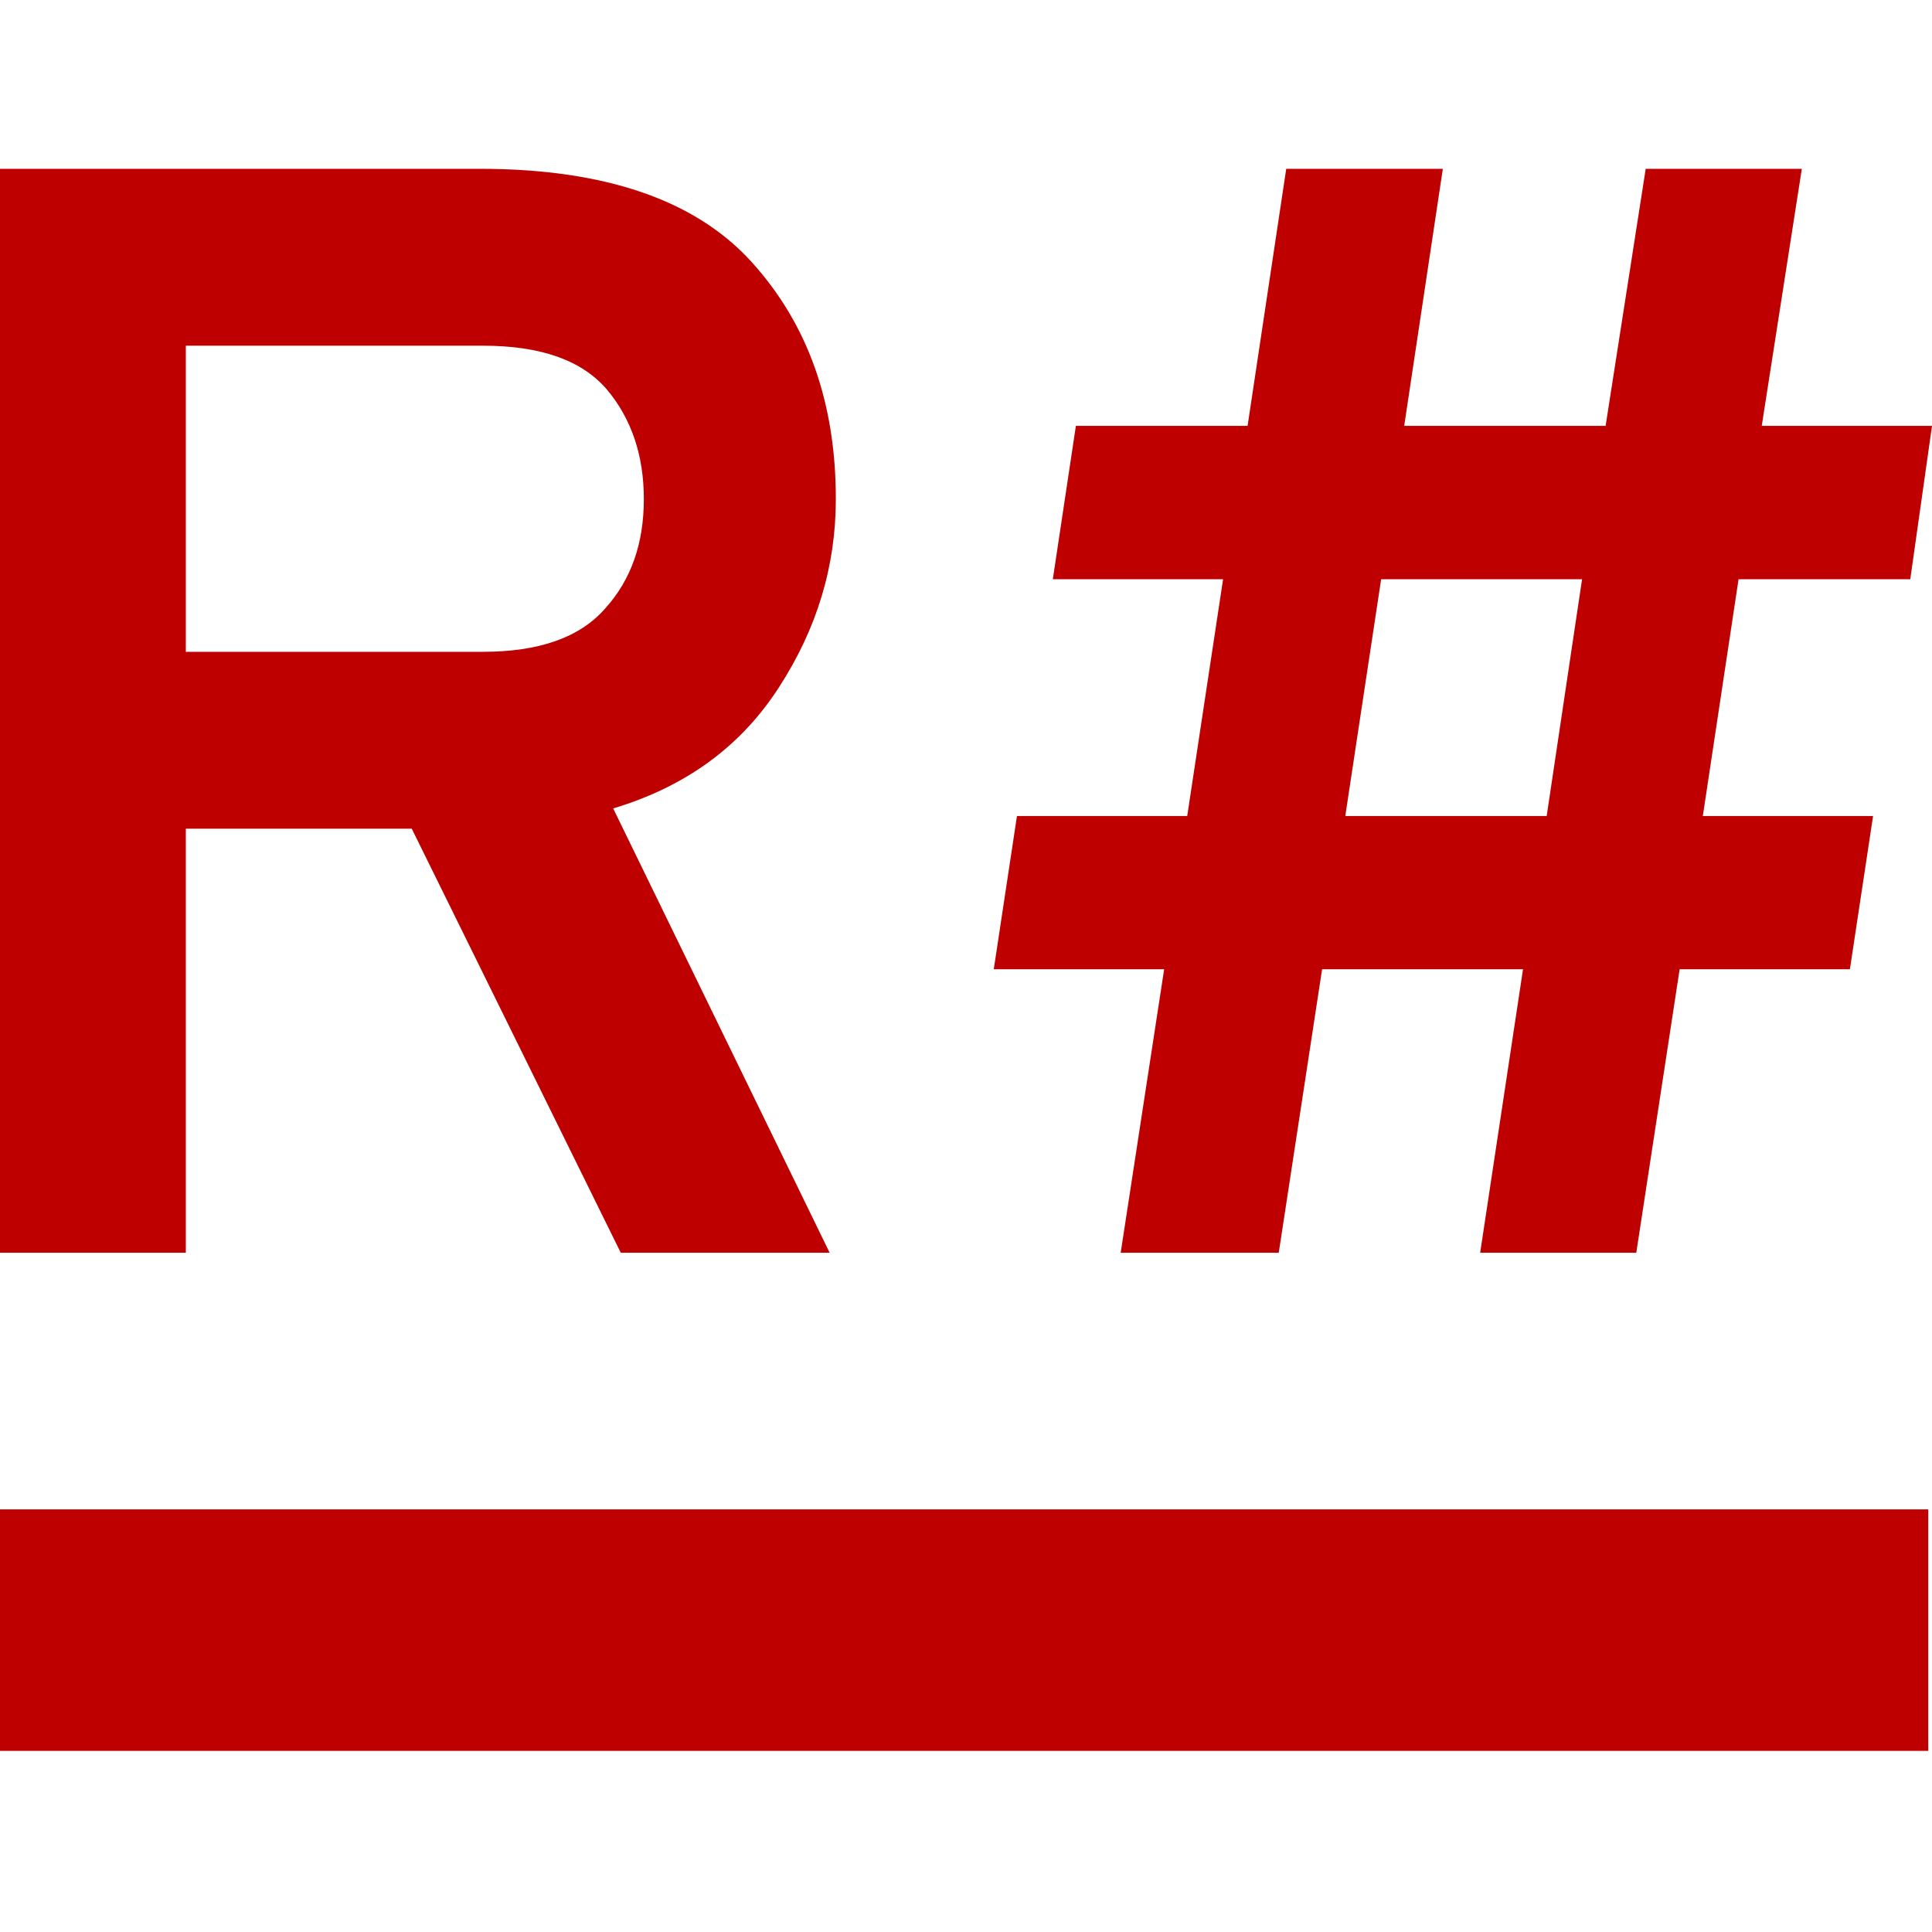 
<svg xmlns="http://www.w3.org/2000/svg" xmlns:xlink="http://www.w3.org/1999/xlink" width="16px" height="16px" viewBox="0 0 16 16" version="1.1">
<g id="surface1">
<path style=" stroke:none;fill-rule:evenodd;fill:#bf0000;fill-opacity:1;" d="M -0.031 12.5 L 15.969 12.5 L 15.969 14.5 L -0.031 14.5 Z M -0.031 12.5 "/>
<path style=" stroke:none;fill-rule:evenodd;fill:#bf0000;fill-opacity:1;" d="M 1.539 10.375 L 0 10.375 L 0 1.398 L 3.973 1.398 C 5.008 1.398 5.758 1.656 6.223 2.168 C 6.691 2.684 6.922 3.336 6.922 4.133 C 6.922 4.688 6.766 5.207 6.449 5.695 C 6.133 6.184 5.676 6.516 5.078 6.695 L 6.871 10.375 L 5.141 10.375 L 3.41 6.863 L 1.539 6.863 Z M 1.539 2.863 L 1.539 5.398 L 4 5.398 C 4.461 5.398 4.801 5.281 5.012 5.039 C 5.227 4.801 5.332 4.5 5.332 4.133 C 5.332 3.773 5.23 3.469 5.027 3.227 C 4.82 2.984 4.48 2.863 4 2.863 Z M 10.59 10.375 L 9.281 10.375 L 9.641 8.027 L 8.23 8.027 L 8.422 6.758 L 9.832 6.758 L 10.129 4.797 L 8.719 4.797 L 8.91 3.527 L 10.332 3.527 L 10.652 1.398 L 11.949 1.398 L 11.629 3.527 L 13.297 3.527 L 13.629 1.398 L 14.922 1.398 L 14.59 3.527 L 16 3.527 L 15.82 4.797 L 14.398 4.797 L 14.102 6.758 L 15.512 6.758 L 15.32 8.027 L 13.91 8.027 L 13.551 10.375 L 12.258 10.375 L 12.613 8.027 L 10.949 8.027 Z M 11.438 4.797 L 11.141 6.758 L 12.809 6.758 L 13.102 4.797 Z M 11.438 4.797 "/>
</g>
</svg>
